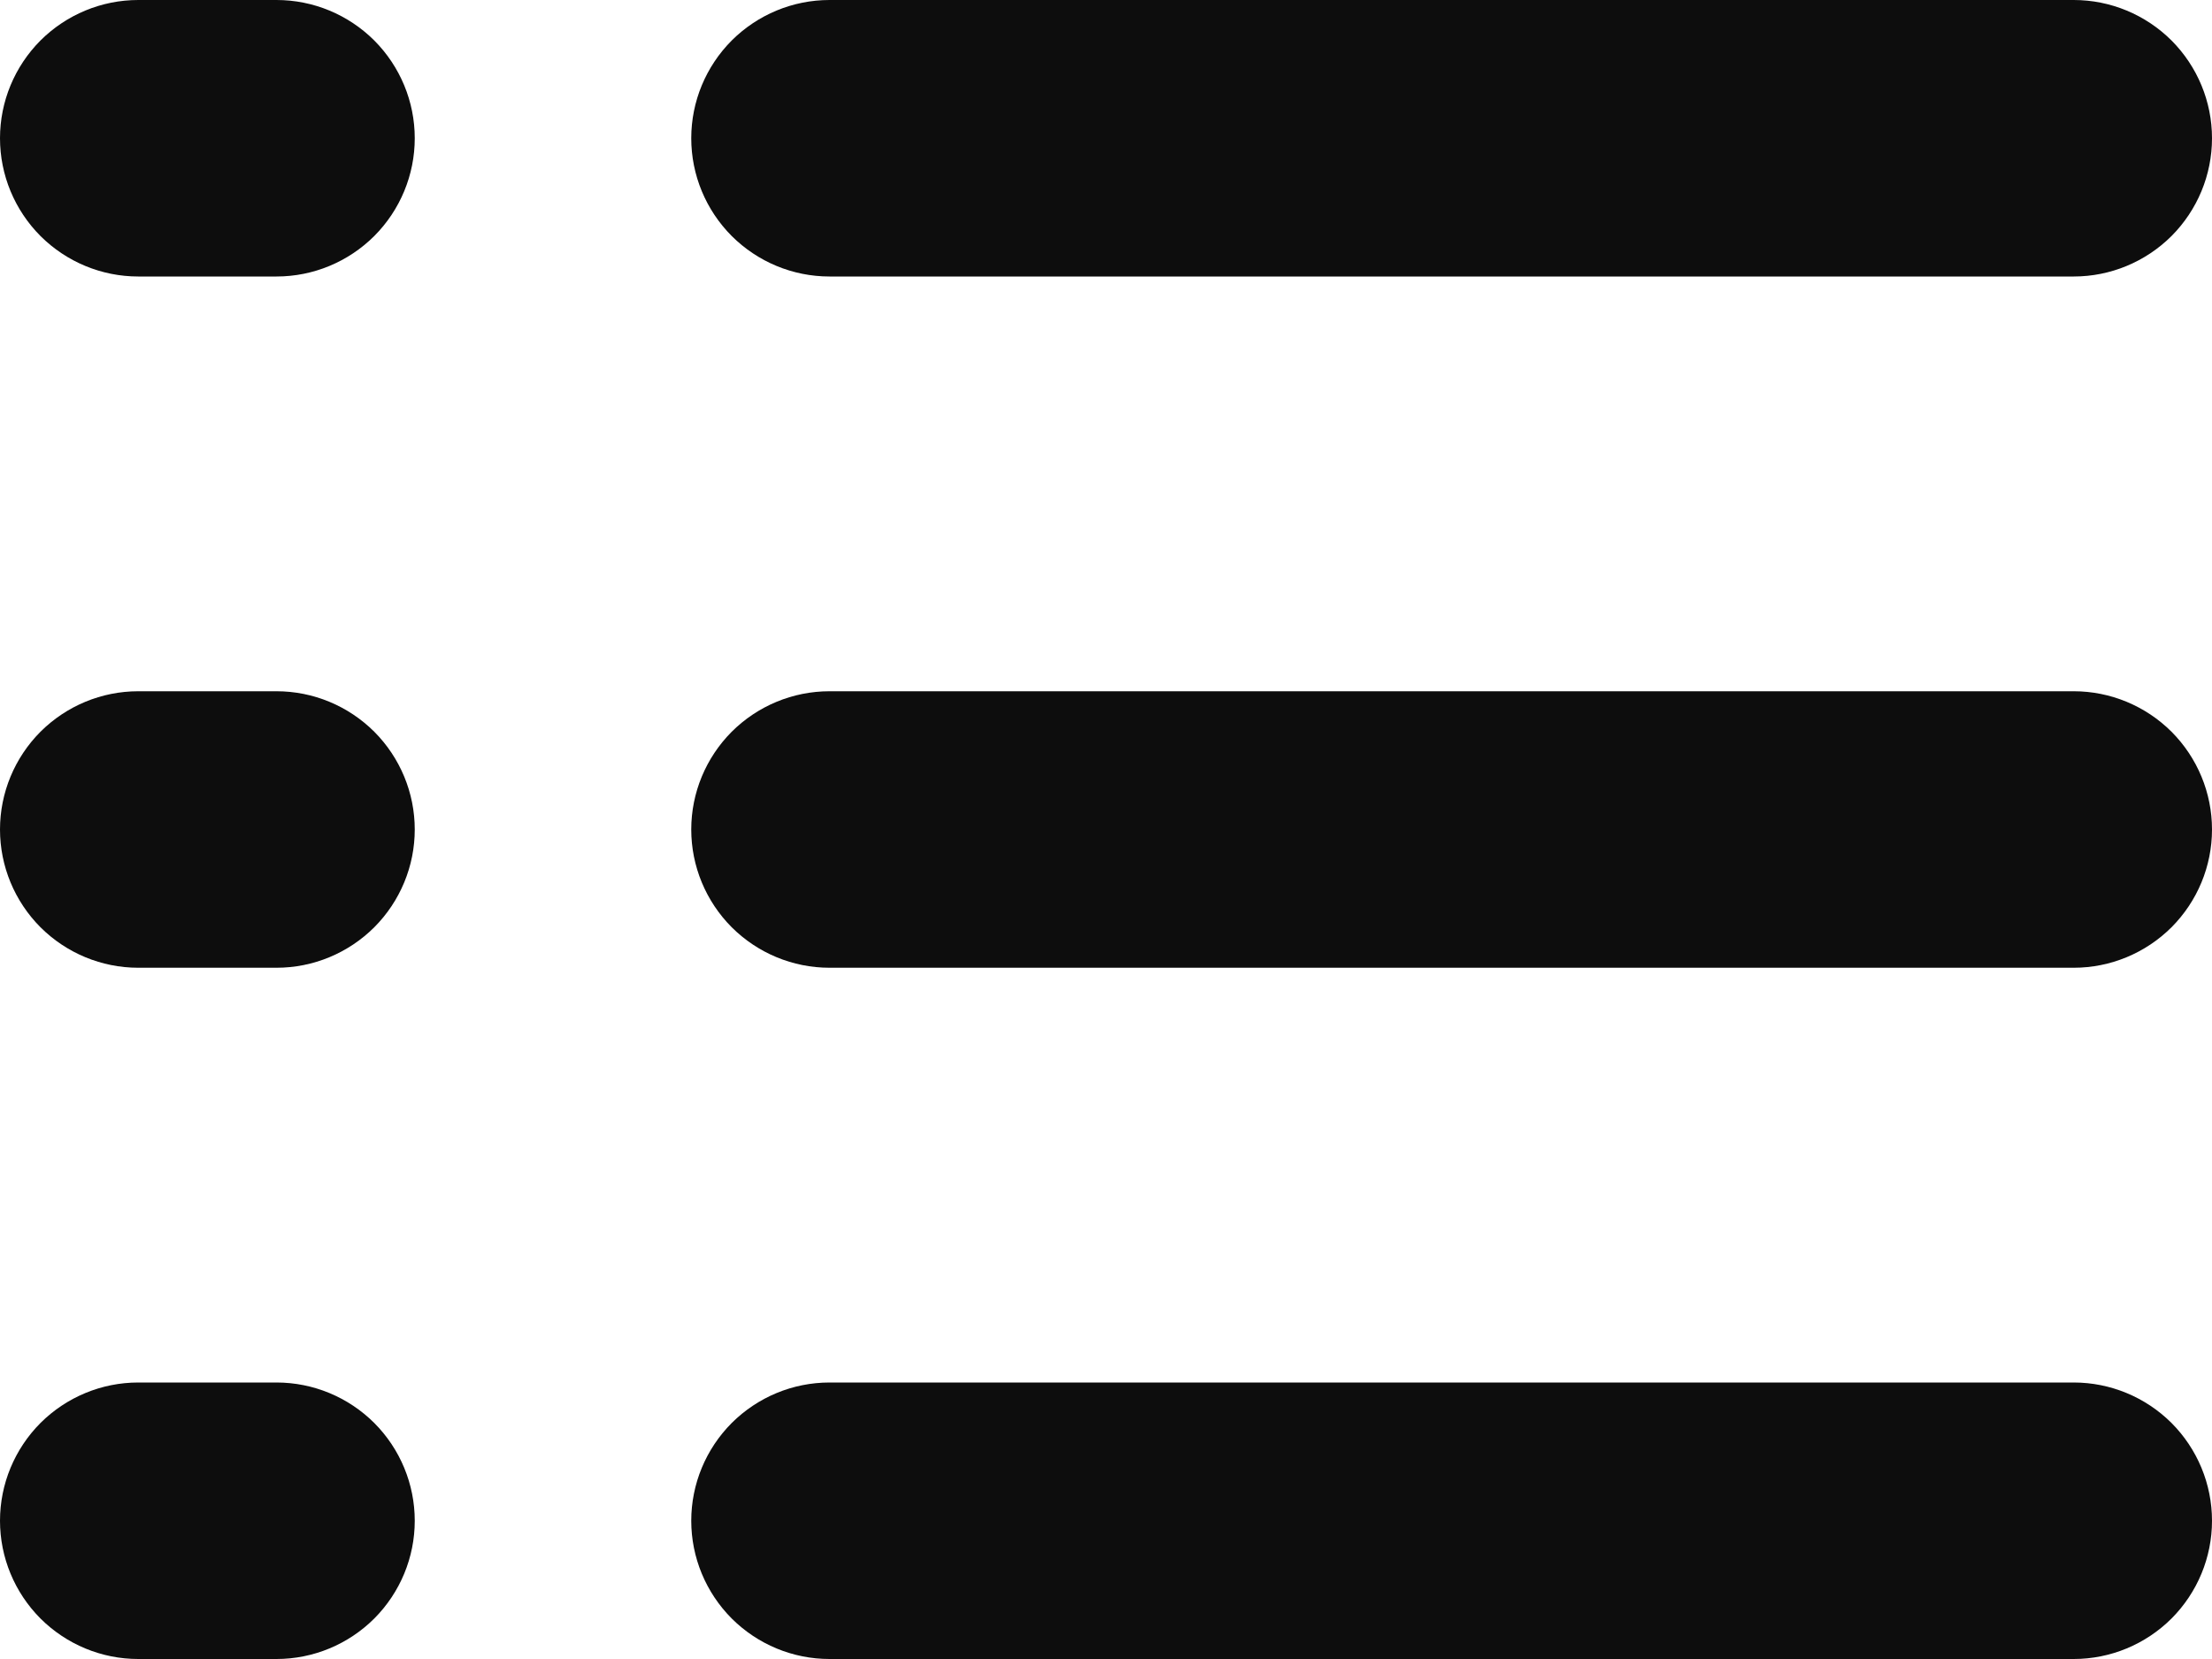 <svg width="20" height="15" viewBox="0 0 20 15" fill="none" xmlns="http://www.w3.org/2000/svg">
<path d="M0 1.25C0 0.918 0.132 0.601 0.366 0.366C0.601 0.132 0.918 0 1.25 0H2.5C2.832 0 3.149 0.132 3.384 0.366C3.618 0.601 3.75 0.918 3.75 1.25C3.75 1.582 3.618 1.899 3.384 2.134C3.149 2.368 2.832 2.5 2.5 2.5H1.25C0.918 2.5 0.601 2.368 0.366 2.134C0.132 1.899 0 1.582 0 1.25ZM6.25 1.25C6.25 0.918 6.382 0.601 6.616 0.366C6.851 0.132 7.168 0 7.5 0H18.75C19.081 0 19.399 0.132 19.634 0.366C19.868 0.601 20 0.918 20 1.25C20 1.582 19.868 1.899 19.634 2.134C19.399 2.368 19.081 2.5 18.75 2.5H7.5C7.168 2.5 6.851 2.368 6.616 2.134C6.382 1.899 6.25 1.582 6.25 1.25ZM0 7.5C0 7.168 0.132 6.851 0.366 6.616C0.601 6.382 0.918 6.25 1.25 6.25H2.5C2.832 6.25 3.149 6.382 3.384 6.616C3.618 6.851 3.75 7.168 3.75 7.5C3.75 7.832 3.618 8.149 3.384 8.384C3.149 8.618 2.832 8.75 2.5 8.75H1.25C0.918 8.75 0.601 8.618 0.366 8.384C0.132 8.149 0 7.832 0 7.5ZM6.25 7.5C6.25 7.168 6.382 6.851 6.616 6.616C6.851 6.382 7.168 6.25 7.5 6.25H18.75C19.081 6.25 19.399 6.382 19.634 6.616C19.868 6.851 20 7.168 20 7.5C20 7.832 19.868 8.149 19.634 8.384C19.399 8.618 19.081 8.75 18.75 8.75H7.5C7.168 8.75 6.851 8.618 6.616 8.384C6.382 8.149 6.25 7.832 6.25 7.5ZM0 13.75C0 13.418 0.132 13.101 0.366 12.866C0.601 12.632 0.918 12.5 1.25 12.5H2.5C2.832 12.5 3.149 12.632 3.384 12.866C3.618 13.101 3.75 13.418 3.75 13.75C3.75 14.082 3.618 14.399 3.384 14.634C3.149 14.868 2.832 15 2.5 15H1.25C0.918 15 0.601 14.868 0.366 14.634C0.132 14.399 0 14.082 0 13.75ZM6.25 13.75C6.25 13.418 6.382 13.101 6.616 12.866C6.851 12.632 7.168 12.5 7.5 12.5H18.75C19.081 12.5 19.399 12.632 19.634 12.866C19.868 13.101 20 13.418 20 13.75C20 14.082 19.868 14.399 19.634 14.634C19.399 14.868 19.081 15 18.75 15H7.5C7.168 15 6.851 14.868 6.616 14.634C6.382 14.399 6.25 14.082 6.25 13.75Z" fill="#0D0D0D"/>
</svg>
